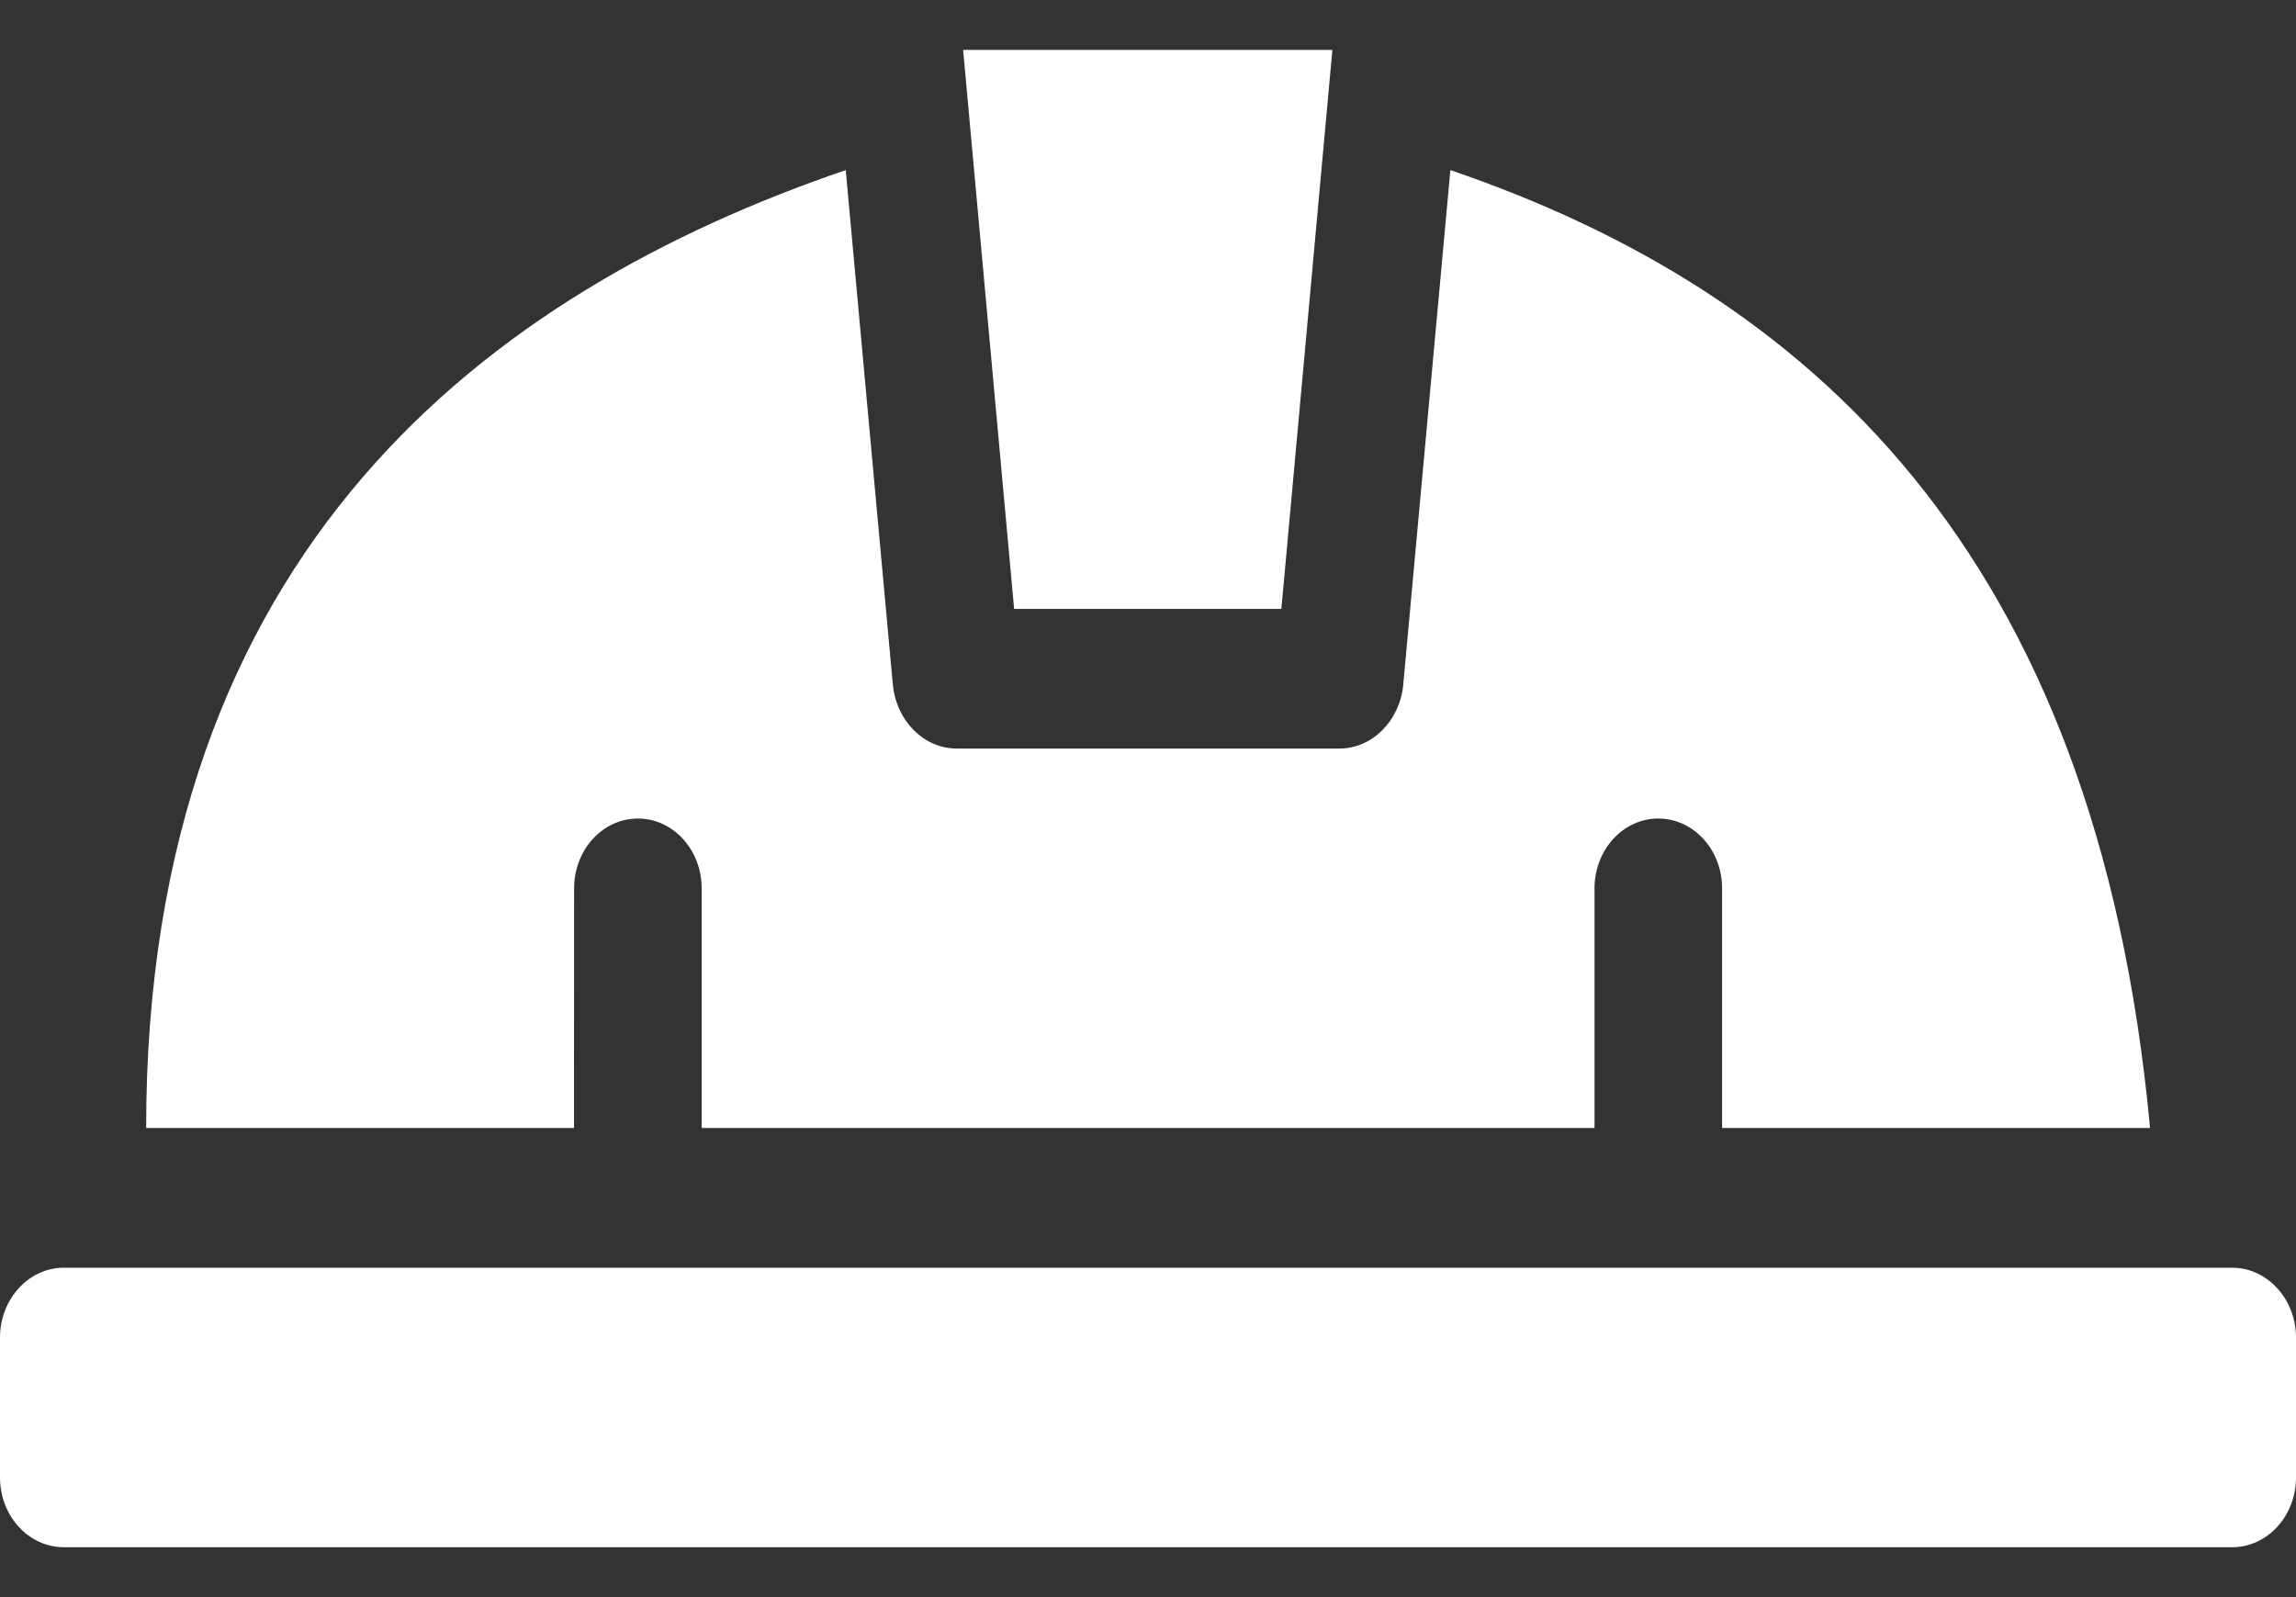 <svg width="23" height="16" viewBox="0 0 23 16" fill="none" xmlns="http://www.w3.org/2000/svg">
<rect x="0" y="0" width="23" height="16" fill="#333333" stroke="none"/>
<path d="M0 14.8V13.4C0 13.015 0.287 12.7 0.639 12.7H22.361C22.712 12.7 23 13.015 23 13.4V14.8C23 15.187 22.714 15.5 22.361 15.5H0.639C0.286 15.5 0 15.187 0 14.8ZM10.159 6.1L9.648 0.5H13.347L12.836 6.1H10.159ZM5.75 11.3H1.464C1.464 5.5 4.907 2.922 8.472 1.704L8.945 6.869C8.983 7.226 9.258 7.499 9.584 7.499H13.417C13.743 7.499 14.018 7.226 14.056 6.869L14.529 1.704C18.094 2.922 21 5.5 21.538 11.3H17.251V8.9C17.251 8.513 16.965 8.2 16.612 8.2C16.259 8.2 15.973 8.513 15.973 8.9V11.3H7.029V8.9C7.029 8.513 6.743 8.2 6.39 8.2C6.037 8.2 5.751 8.513 5.751 8.9L5.75 11.3Z" fill="white"/>
</svg>
